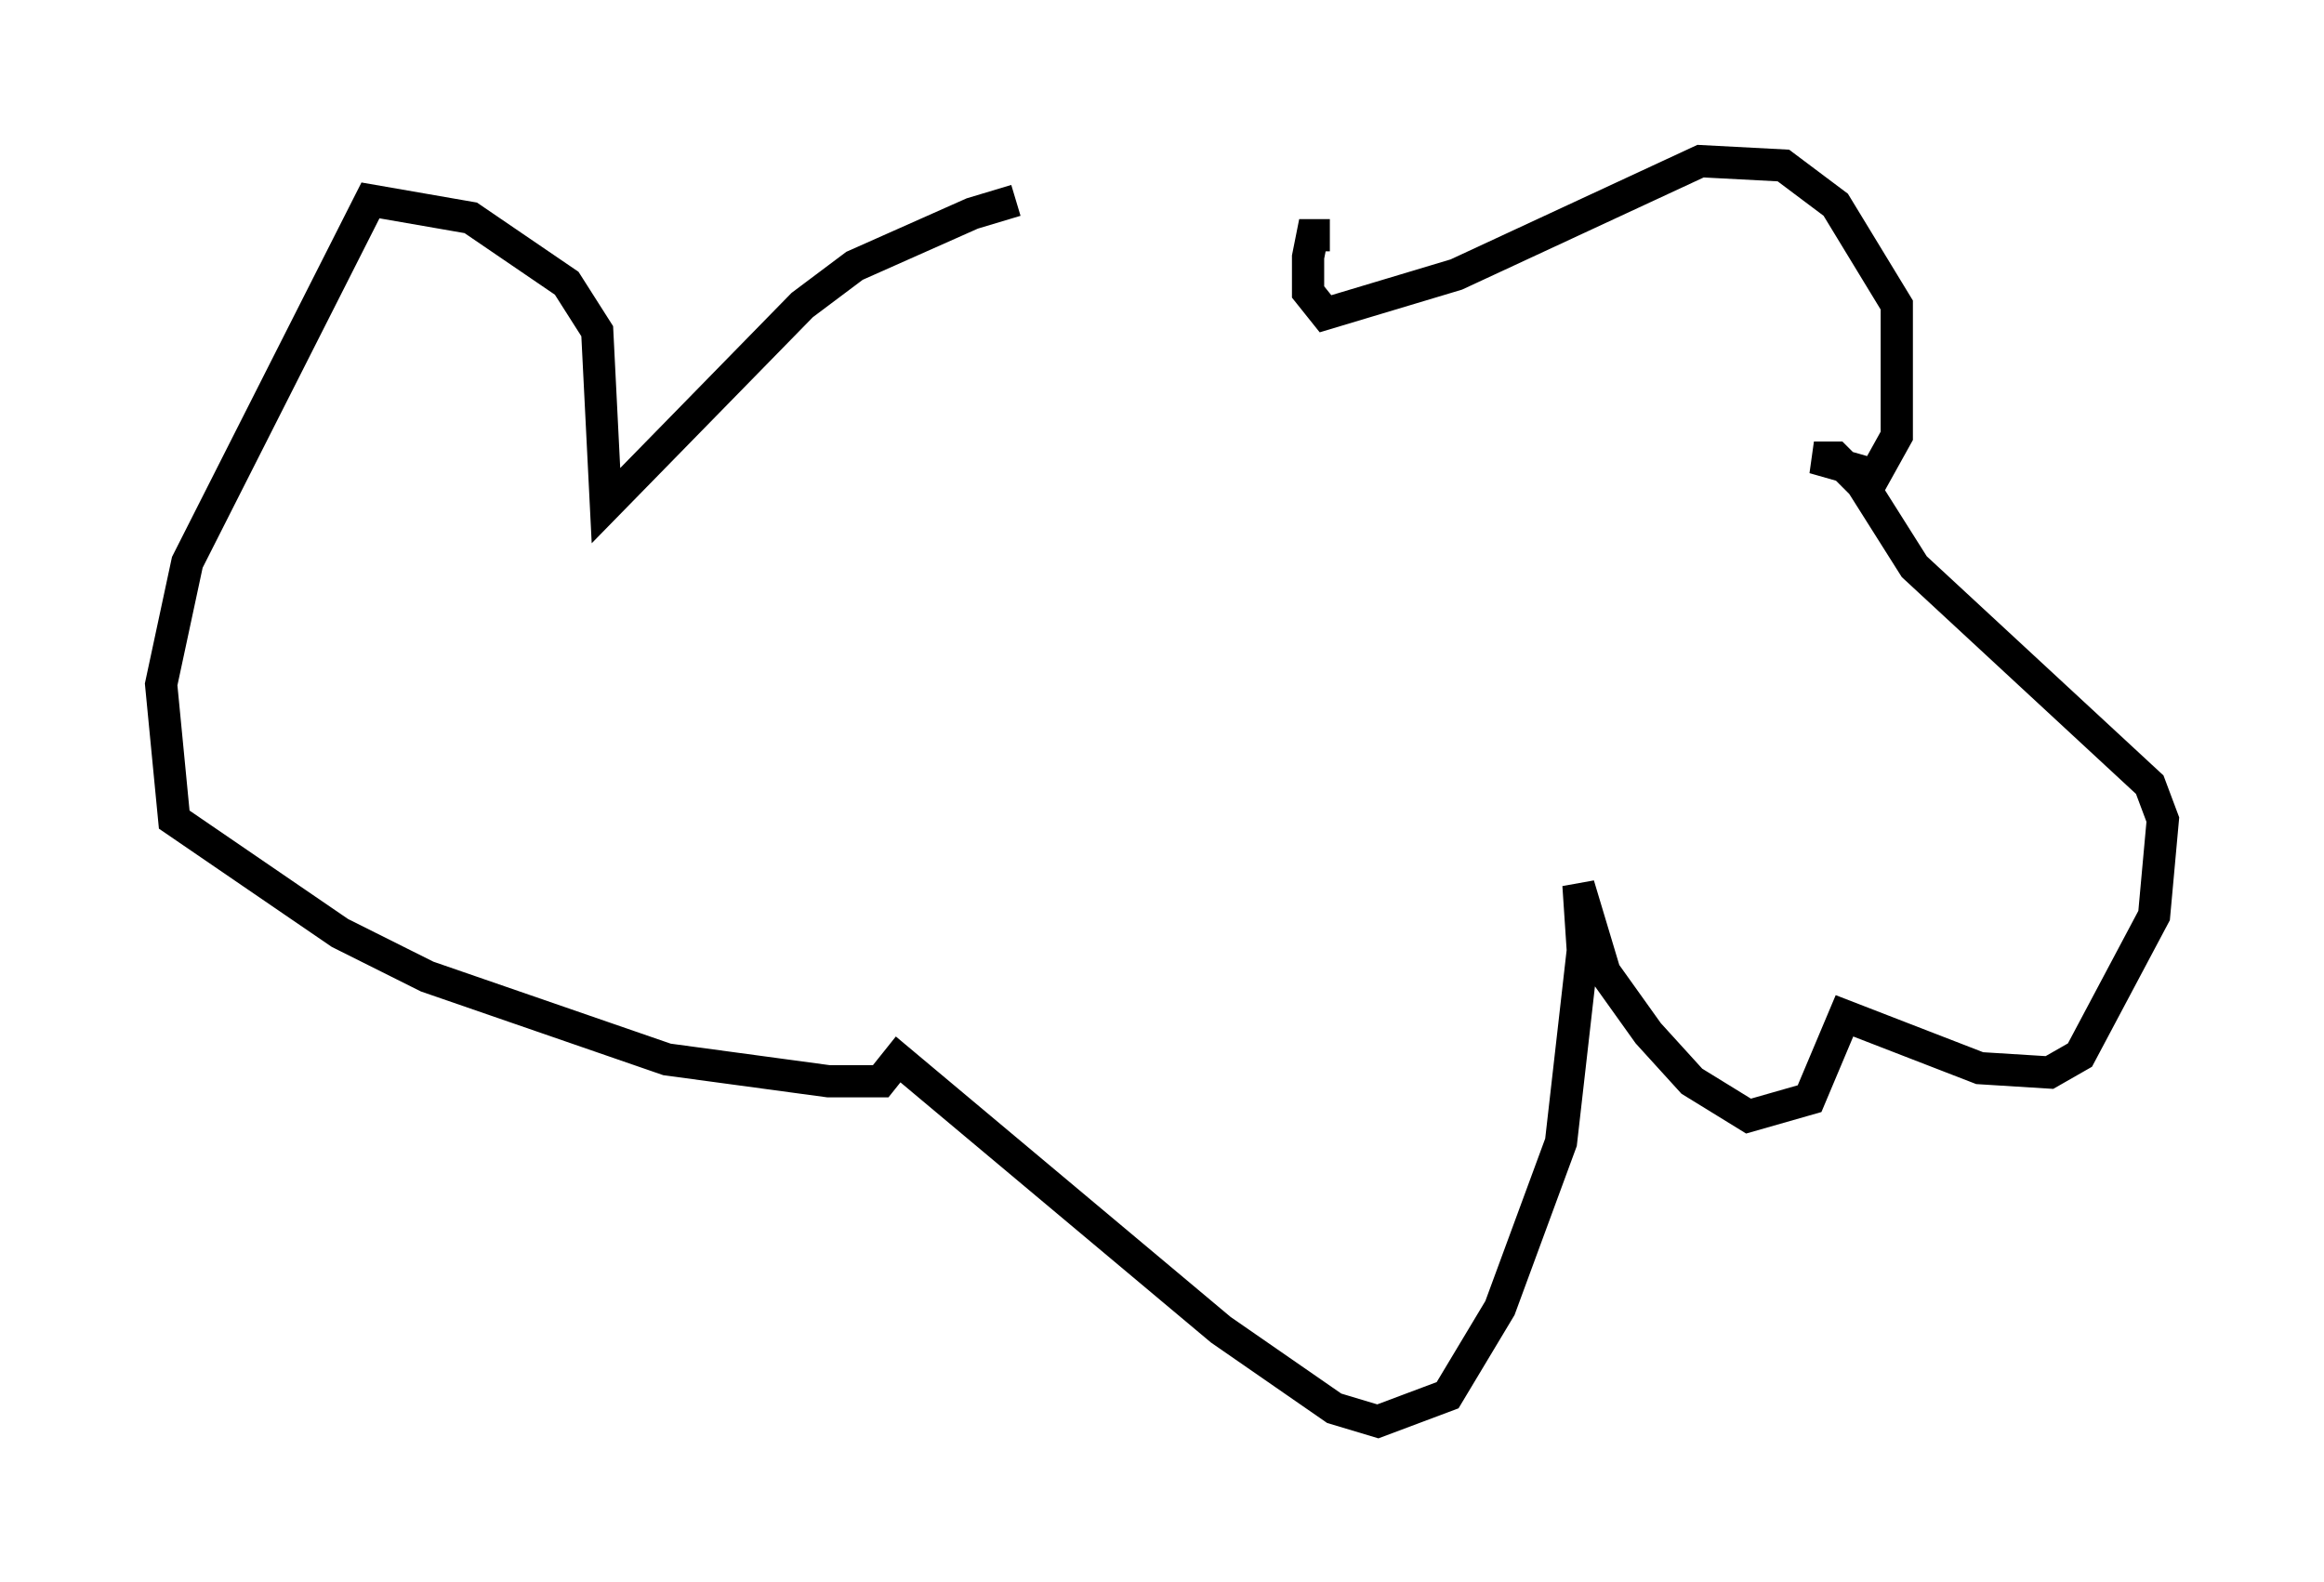 <?xml version="1.0" encoding="utf-8" ?>
<svg baseProfile="full" height="49.106" version="1.1" width="72.11" xmlns="http://www.w3.org/2000/svg" xmlns:ev="http://www.w3.org/2001/xml-events" xmlns:xlink="http://www.w3.org/1999/xlink"><defs /><rect fill="white" height="49.106" width="72.11" x="0" y="0" /><path d="M42.212, 6.218 m-10.69, 0.0 l-1.353, 0.406 -3.654, 1.624 l-1.624, 1.218 -6.089, 6.225 l-0.271, -5.413 -0.947, -1.488 l-2.977, -2.03 -3.112, -0.541 l-5.683, 11.231 -0.812, 3.789 l0.406, 4.195 5.142, 3.518 l2.706, 1.353 7.442, 2.571 l5.007, 0.677 1.624, 0.0 l0.541, -0.677 10.013, 8.39 l3.518, 2.436 1.353, 0.406 l2.165, -0.812 1.624, -2.706 l1.894, -5.142 0.677, -5.954 l-0.135, -2.03 0.812, 2.706 l1.353, 1.894 1.353, 1.488 l1.759, 1.083 1.894, -0.541 l1.083, -2.571 4.195, 1.624 l2.165, 0.135 0.947, -0.541 l2.3, -4.33 0.271, -2.977 l-0.406, -1.083 -7.307, -6.766 l-1.624, -2.571 -0.812, -0.812 l-0.677, 0.0 1.894, 0.541 l0.677, -1.218 0.0, -4.059 l-1.894, -3.112 -1.624, -1.218 l-2.571, -0.135 -7.578, 3.518 l-4.059, 1.218 -0.541, -0.677 l0.0, -1.083 0.135, -0.677 l0.541, 0.0 " fill="none" stroke="black" stroke-width="1" /></svg>